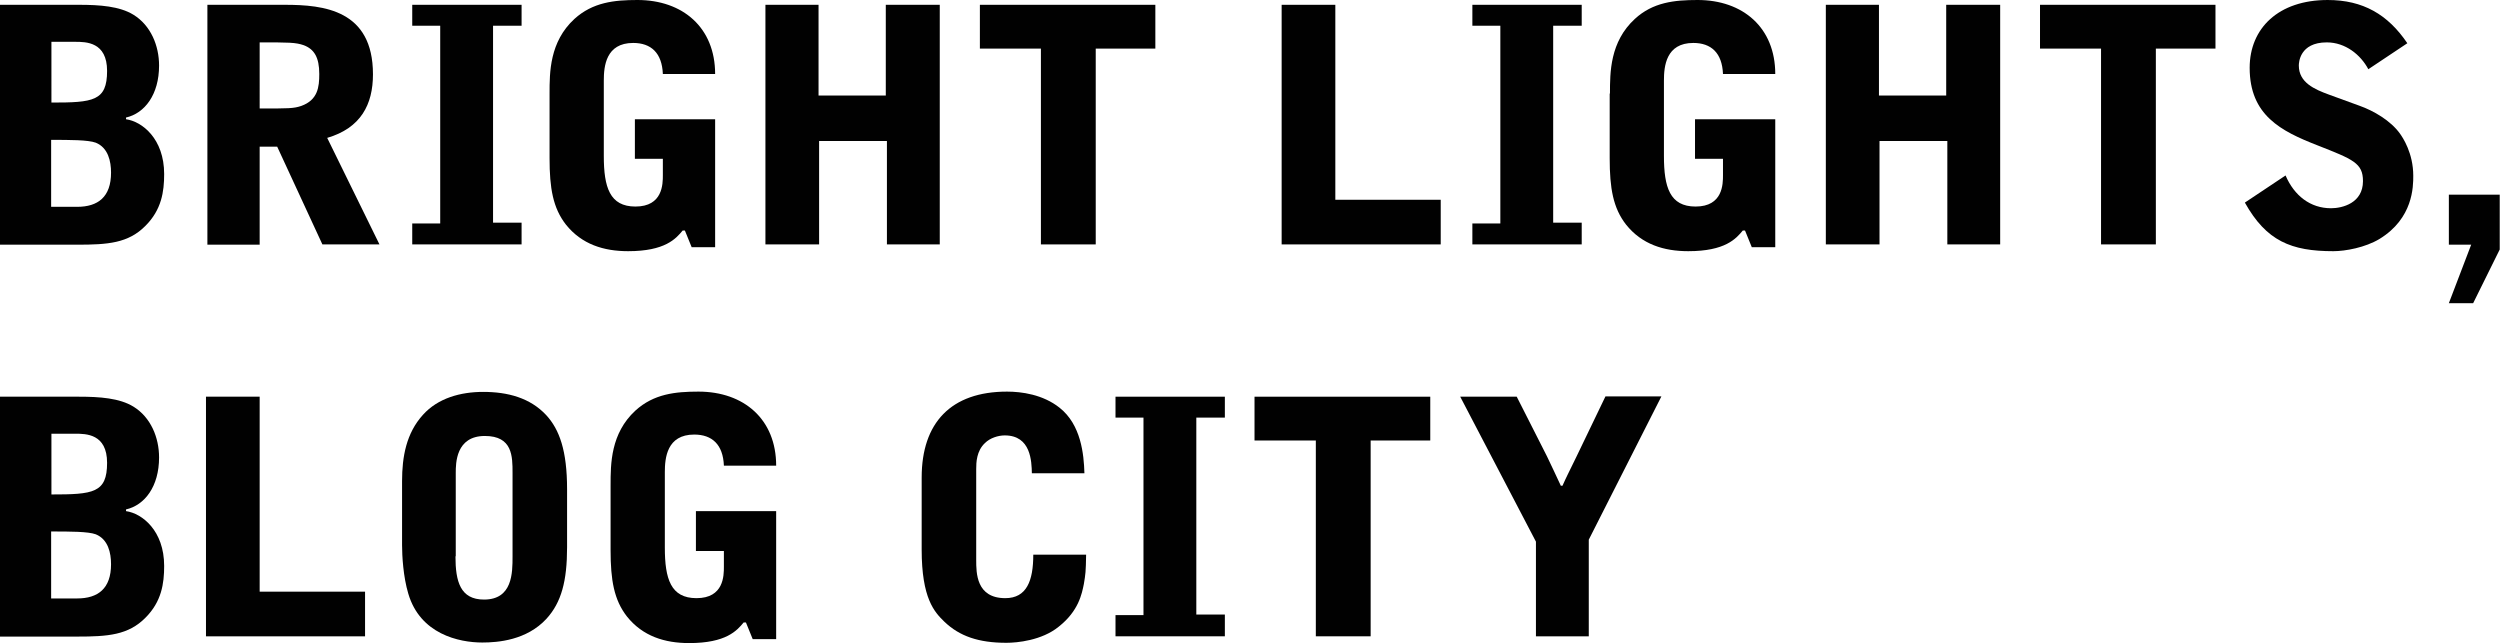 <?xml version="1.0" encoding="utf-8"?>
<!-- Generator: Adobe Illustrator 18.0.0, SVG Export Plug-In . SVG Version: 6.00 Build 0)  -->
<!DOCTYPE svg PUBLIC "-//W3C//DTD SVG 1.1//EN" "http://www.w3.org/Graphics/SVG/1.1/DTD/svg11.dtd">
<svg version="1.1" id="Layer_1" xmlns="http://www.w3.org/2000/svg" xmlns:xlink="http://www.w3.org/1999/xlink" x="0px" y="0px"
	 viewBox="0 0 884.8 227.6" enable-background="new 0 0 884.8 227.6" xml:space="preserve">
<g>
	<path fill="#010101" d="M0,1.7h28c7.3,0,14.3,0.5,19.2,3.5c6.2,3.8,9.1,11,9.1,18c0,10.3-5.1,16.9-11.7,18.4v0.6
		c5.7,0.8,13.5,6.9,13.5,19.4c0,6.2-0.9,12.6-6.6,18.3c-6.1,6.2-13.4,6.7-24.2,6.7H0V1.7z M18.1,36.3c14.9,0,19.8-0.5,19.8-11.2
		c0-10.3-7.5-10.3-11.3-10.3h-8.4V36.3z M18.1,73.2h9.2c7.4,0,12-3.5,12-12.1c0-4-1-8.8-5.4-10.6c-2.7-1-9.2-1-15.8-1V73.2z"/>
	<path fill="#010101" d="M91.8,86.6H73.4V1.7h27.4c13.8,0,31.2,1.8,31.2,24.6c0,10.7-4.3,19-16.2,22.5l18.5,37.7h-20.2L98.1,51.9
		h-6.2V86.6z M91.8,38.4c10.5,0,12.1,0,14.8-0.9c5.9-2.1,6.4-6.7,6.4-11.3c0-5.9-1.8-8.8-5.5-10.2c-2.9-1-5.2-1-15.6-1V38.4z"/>
	<path fill="#010101" d="M145.9,86.6v-7.5h9.9V9.1h-9.9V1.7h38.7v7.4h-10.1v69.7h10.1v7.7H145.9z"/>
	<path fill="#010101" d="M194.5,33.1c0-7.5,0-18.3,8.8-26.4c6.5-5.9,14.1-6.7,22.3-6.7c16.1,0,27.5,9.8,27.5,26.2h-18.5
		c-0.3-7.5-4.2-11-10.5-11c-9.7,0-10.4,8.3-10.4,13.3v26.7c0,11.1,2.1,17.9,11.2,17.9c9.7,0,9.7-8,9.7-11.1v-5.8h-9.9V42.2h28.4
		v45.3h-8.3l-2.4-5.9h-0.8c-2.4,2.9-6.2,7.3-19.3,7.3c-8.6,0-16.4-2.4-22-9.4c-4.6-5.9-5.8-12.9-5.8-23.5V33.1z"/>
	<path fill="#010101" d="M270.9,1.7h18.8v32.1h23.8V1.7h19.1v84.8h-18.7V49.9h-24v36.6h-19V1.7z"/>
	<path fill="#010101" d="M408.9,1.7v15.5h-21.1v69.3h-19.4V17.2h-21.6V1.7H408.9z"/>
	<path fill="#010101" d="M453.6,1.7h19v69h37.3v15.8h-56.3V1.7z"/>
	<path fill="#010101" d="M521.1,86.6v-7.5h9.9V9.1h-9.9V1.7h38.7v7.4h-10.1v69.7h10.1v7.7H521.1z"/>
	<path fill="#010101" d="M569.8,33.1c0-7.5,0-18.3,8.8-26.4C585,0.8,592.6,0,600.8,0c16.1,0,27.5,9.8,27.5,26.2h-18.5
		c-0.3-7.5-4.2-11-10.5-11c-9.7,0-10.4,8.3-10.4,13.3v26.7c0,11.1,2.1,17.9,11.2,17.9c9.7,0,9.7-8,9.7-11.1v-5.8h-9.9V42.2h28.4
		v45.3H620l-2.4-5.9h-0.8c-2.4,2.9-6.2,7.3-19.3,7.3c-8.6,0-16.4-2.4-22-9.4c-4.6-5.9-5.8-12.9-5.8-23.5V33.1z"/>
	<path fill="#010101" d="M646.1,1.7H665v32.1h23.8V1.7h19.1v84.8h-18.7V49.9h-24v36.6h-19V1.7z"/>
	<path fill="#010101" d="M784.1,1.7v15.5H763v69.3h-19.4V17.2H722V1.7H784.1z"/>
	<path fill="#010101" d="M838.2,24.5c-2.7-5.1-8.1-9.5-14.7-9.5c-9.7,0-9.9,7.3-9.9,8.2c0,6,5.5,8.4,10.7,10.3l10.7,3.9
		c5.1,1.8,11.1,5.3,14.4,9.9c1,1.4,4.7,6.9,4.7,14.9c0,3.8,0,15.1-12,22.4c-5,3-12,4.3-16.3,4.3c-14.9,0-23.7-3.6-31.3-17.2
		l14.4-9.6c3.1,7.2,8.8,11.6,16.1,11.6c4,0,11.3-1.8,11.3-9.6c0-6.4-3.5-7.7-16.2-12.7c-12.8-5-23.9-10.6-23.9-27.4
		c0-14,10.2-24,27.6-24c12.5,0,21.3,5.1,28.2,15.3L838.2,24.5z"/>
	<path fill="#010101" d="M866.8,68.9h17.9v19.4l-9.4,19h-8.6l7.9-20.7h-7.9V68.9z"/>
	<path fill="#010101" d="M0,140.4h28c7.3,0,14.3,0.5,19.2,3.5c6.2,3.8,9.1,11,9.1,18c0,10.3-5.1,16.9-11.7,18.4v0.6
		c5.7,0.8,13.5,6.9,13.5,19.4c0,6.2-0.9,12.6-6.6,18.3c-6.1,6.2-13.4,6.7-24.2,6.7H0V140.4z M18.1,175c14.9,0,19.8-0.5,19.8-11.2
		c0-10.3-7.5-10.3-11.3-10.3h-8.4V175z M18.1,211.8h9.2c7.4,0,12-3.5,12-12.1c0-4-1-8.8-5.4-10.6c-2.7-1-9.2-1-15.8-1V211.8z"/>
	<path fill="#010101" d="M72.9,140.4h19v69h37.3v15.8H72.9V140.4z"/>
	<path fill="#010101" d="M142.3,170.3c0-8.7,1.5-17,7.4-23.5c5.3-5.9,13.3-8.1,21.3-8.1c8.7,0,16.6,2.1,22.3,8.2
		c4.7,5.1,7.4,12.6,7.4,26.2v20.6c0,11.9-2,19.5-7.3,25.3c-7,7.6-17.2,8.4-22.7,8.4c-8.3,0-22-3-26.2-17.3c-1.8-6-2.2-13.4-2.2-17.1
		V170.3z M161.2,196.9c0,8.9,1.7,15.3,10.1,15.3c10.1,0,10.1-9.4,10.1-15.3v-29.5c0-5.9,0-13.1-9.8-13.1c-10.3,0-10.3,9.7-10.3,13.1
		V196.9z"/>
	<path fill="#010101" d="M216.1,171.7c0-7.5,0-18.3,8.8-26.4c6.5-5.9,14.1-6.7,22.3-6.7c16.1,0,27.5,9.8,27.5,26.2h-18.5
		c-0.3-7.5-4.2-11-10.5-11c-9.7,0-10.4,8.3-10.4,13.3v26.7c0,11.1,2.1,17.9,11.2,17.9c9.7,0,9.7-8,9.7-11.1V195h-9.9v-14.1h28.4
		v45.3h-8.3l-2.4-5.9h-0.8c-2.4,2.9-6.2,7.3-19.3,7.3c-8.6,0-16.4-2.4-22-9.4c-4.6-5.9-5.8-12.9-5.8-23.5V171.7z"/>
	<path fill="#010101" d="M326.2,169c0-19.4,10.4-30.4,30.2-30.4c5.1,0,12.7,1,18.6,5.7c7.6,6,8.6,16.4,8.8,23.2h-18.6
		c-0.1-4.2-0.3-13.4-9.6-13.4c-2.3,0-5.2,0.9-7,2.7c-3,2.8-3.1,6.9-3.1,9.2v32.2c0,4.6,0,13.5,10.3,13.5c7.6,0,9.9-6.2,9.9-15.4
		h18.7c-0.1,6.1-0.2,6.8-0.8,10.4c-0.7,3.4-1.8,9.5-8.9,15.1c-6,4.9-14.8,5.7-18.5,5.7c-9.8,0-16.6-2.3-22-7.5
		c-3.5-3.4-8-8.2-8-25.5V169z"/>
	<path fill="#010101" d="M394.8,225.2v-7.5h9.9v-69.9h-9.9v-7.4h38.7v7.4h-10.1v69.7h10.1v7.7H394.8z"/>
	<path fill="#010101" d="M506.2,140.4v15.5h-21.1v69.3h-19.4v-69.3H444v-15.5H506.2z"/>
	<path fill="#010101" d="M543.6,225.2v-33.5l-26.8-51.3h20l10.7,21.1c0.8,1.6,4.2,8.9,4.9,10.4h0.6c1.6-3.6,2-4.2,4.9-10.2
		l10.3-21.4h19.8L562.3,191v34.2H543.6z"/>
</g>
</svg>
